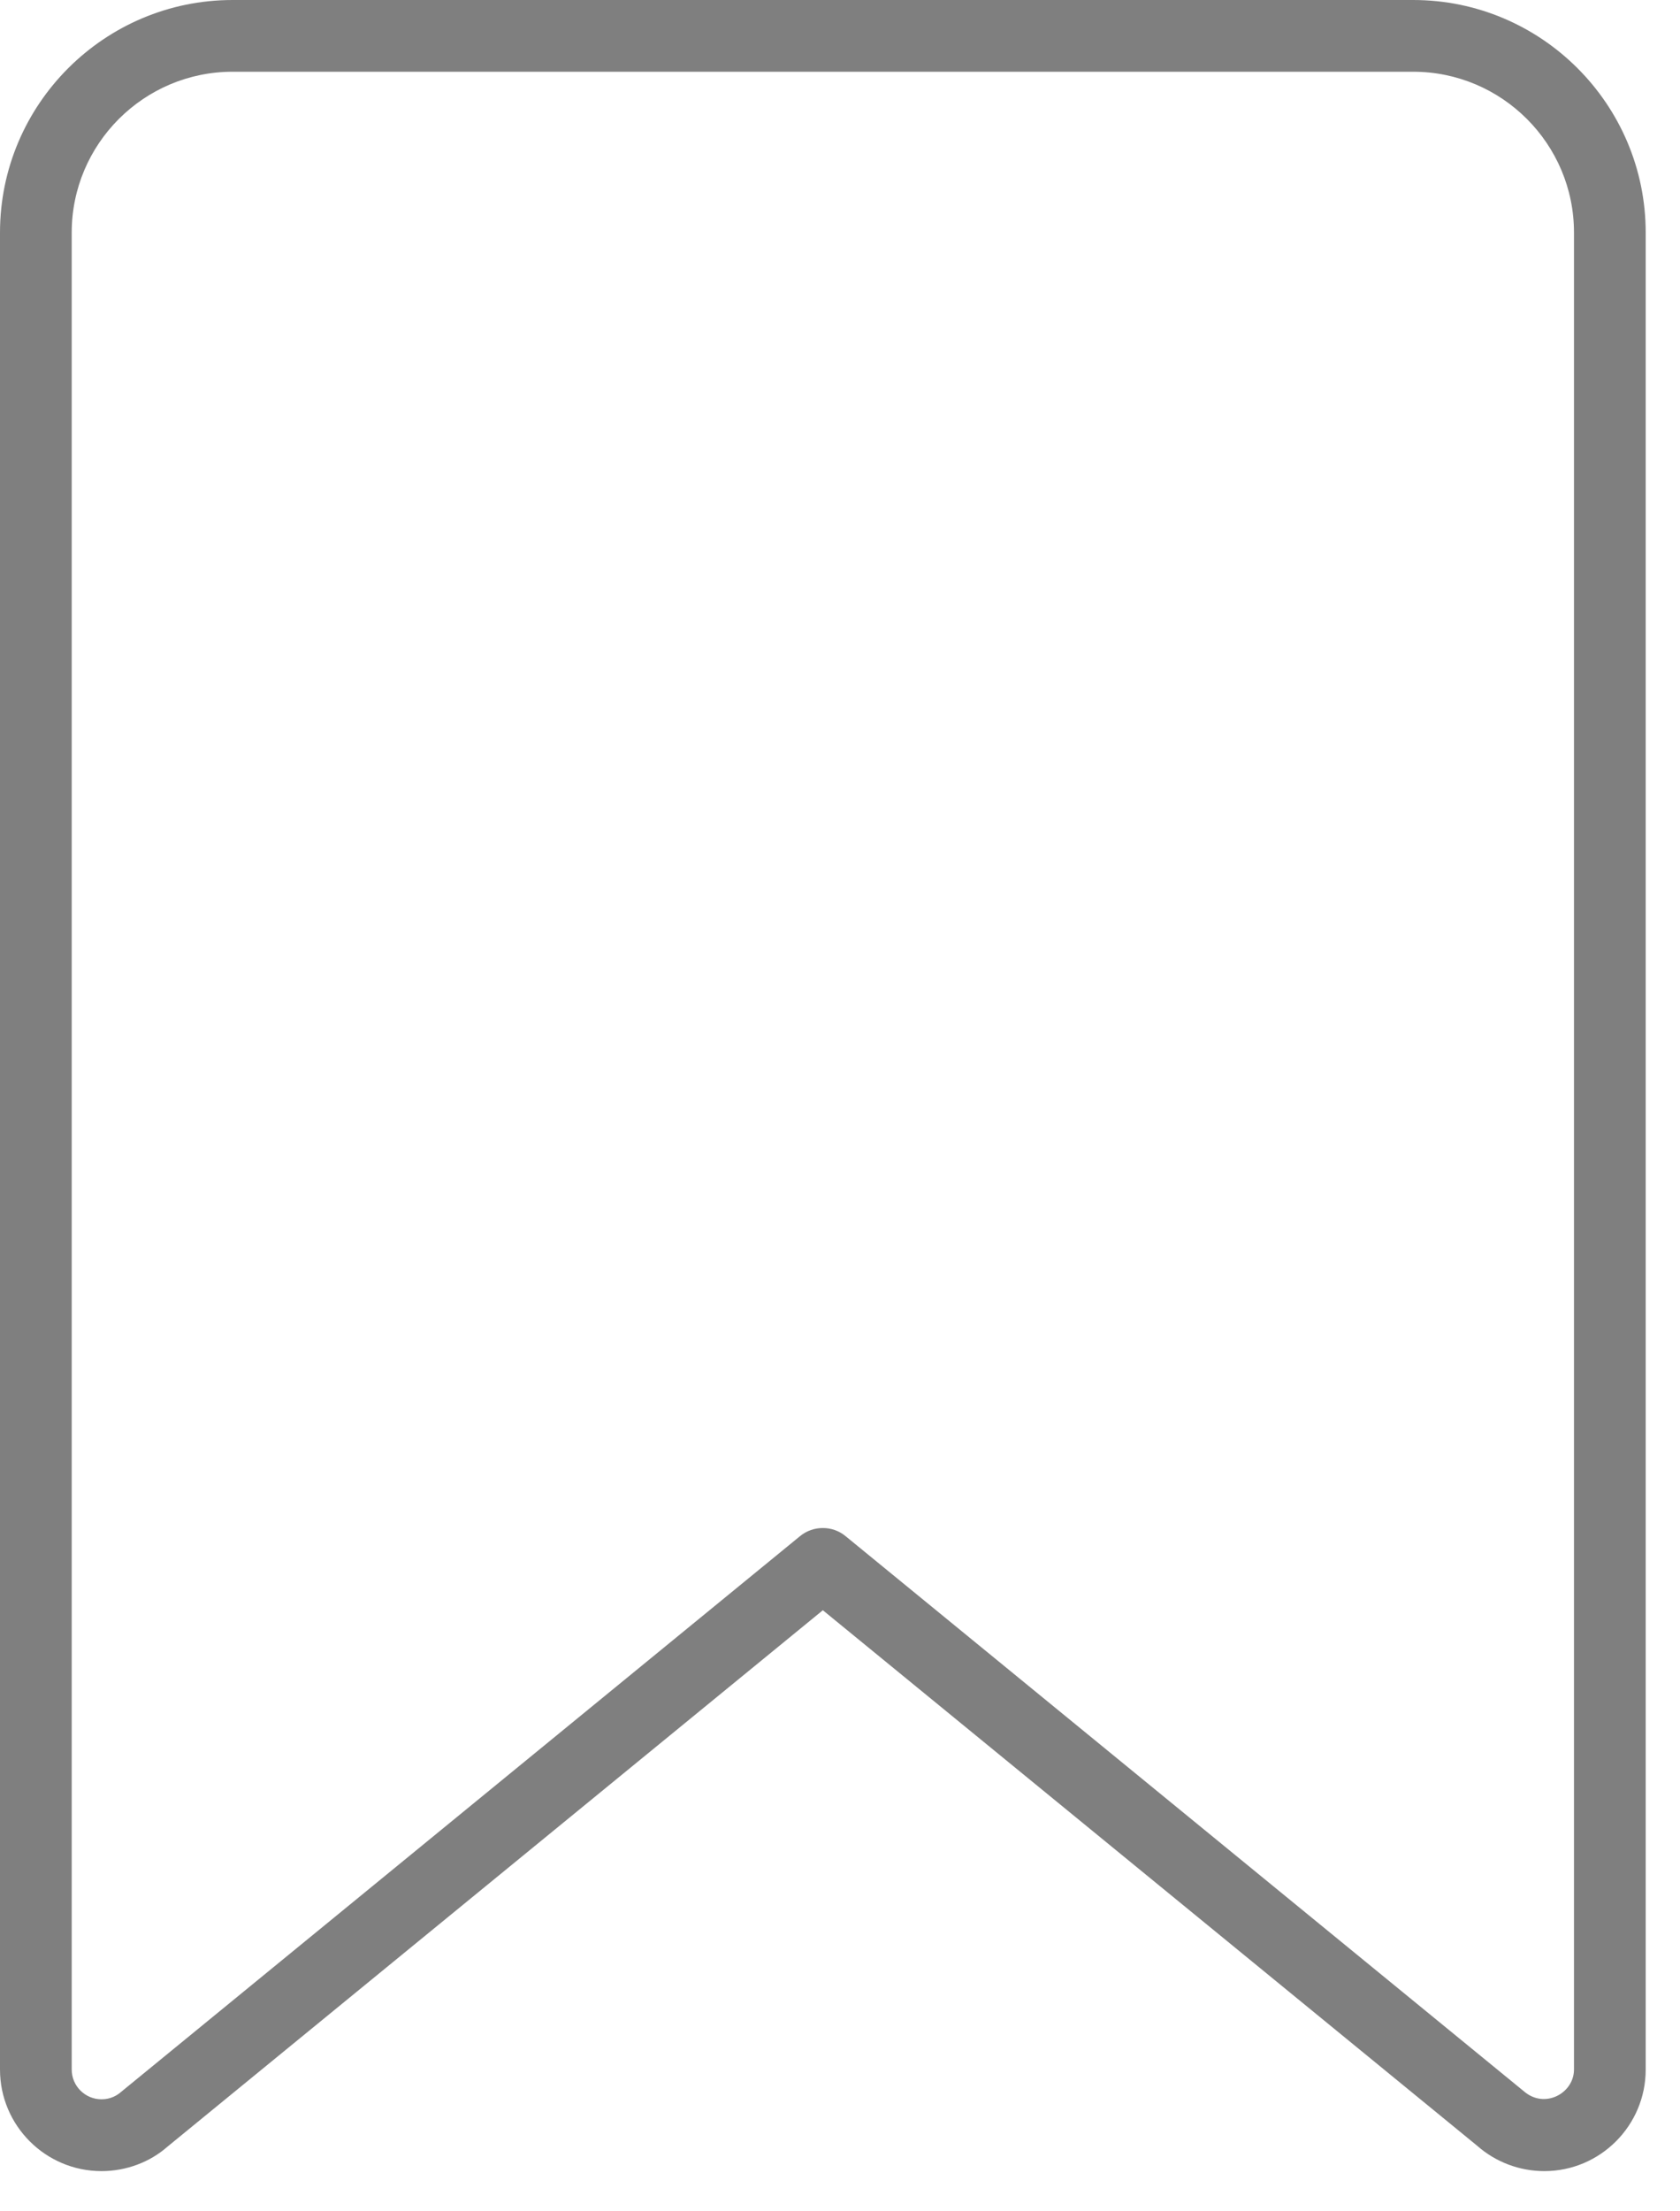 <svg width="38" height="50" viewBox="0 0 38 50" fill="none" xmlns="http://www.w3.org/2000/svg">
<path d="M34.931 49.091C34.373 49.091 33.833 48.888 33.415 48.52L18.612 36.409L3.788 48.538C3.392 48.888 2.854 49.091 2.296 49.091C1.029 49.091 0 48.06 0 46.795V5.259C6.19835e-05 2.359 2.361 -0 5.261 -0H31.964C34.864 -0 37.224 2.359 37.224 5.259V46.794C37.225 48.06 36.196 49.091 34.931 49.091ZM18.612 34.55C18.794 34.55 18.976 34.61 19.125 34.733L34.464 47.282C34.936 47.696 35.602 47.332 35.602 46.795V5.259C35.603 3.254 33.971 1.622 31.964 1.622H5.261C3.255 1.622 1.622 3.254 1.622 5.259V46.794C1.622 47.166 1.924 47.467 2.296 47.467C2.505 47.467 2.652 47.377 2.739 47.3L18.098 34.732C18.247 34.61 18.43 34.55 18.612 34.55Z" fill="black" fill-opacity="0.5"/>
</svg>
